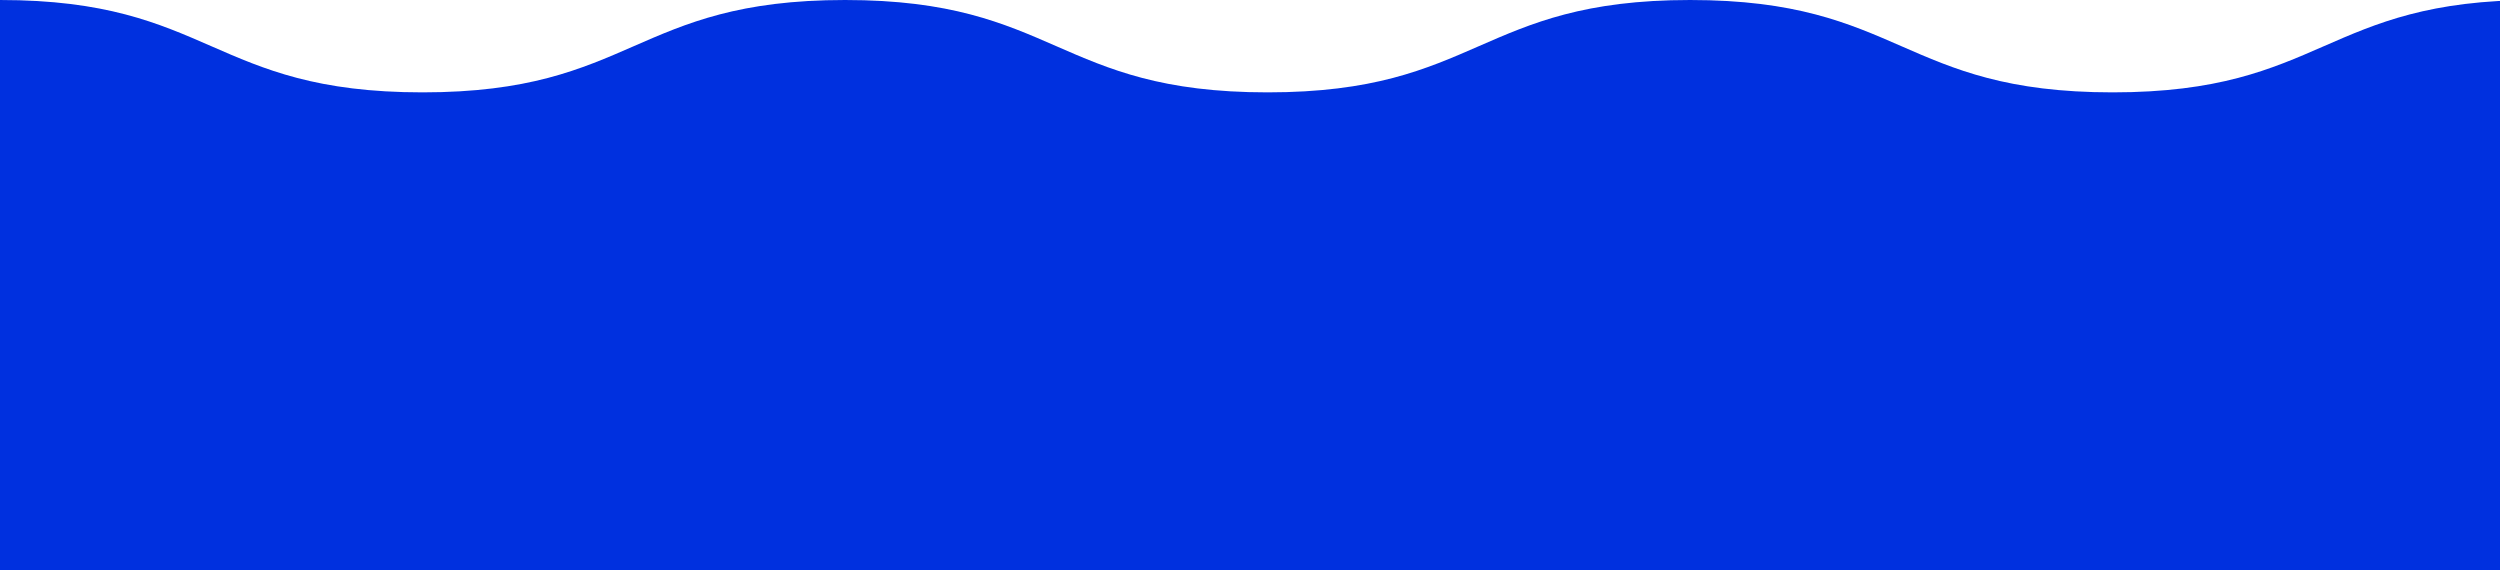 <svg width="355" height="81" viewBox="0 0 355 81" fill="none" xmlns="http://www.w3.org/2000/svg">
<g clip-path="url(#clip0_70_1918)">
<path d="M0 0C30 0 30 13.116 59.999 13.116C89.998 13.116 89.998 0 119.998 0C149.997 0 149.997 13.116 179.997 13.116C209.996 13.116 209.996 0 239.996 0C269.995 0 269.995 13.116 299.995 13.116C329.994 13.116 329.994 0 360 0V81H0V0Z" fill="#0030DF"/>
</g>
<defs>
<clipPath id="clip0_70_1918">
<rect width="360" height="81" fill="white"/>
</clipPath>
</defs>
</svg>
